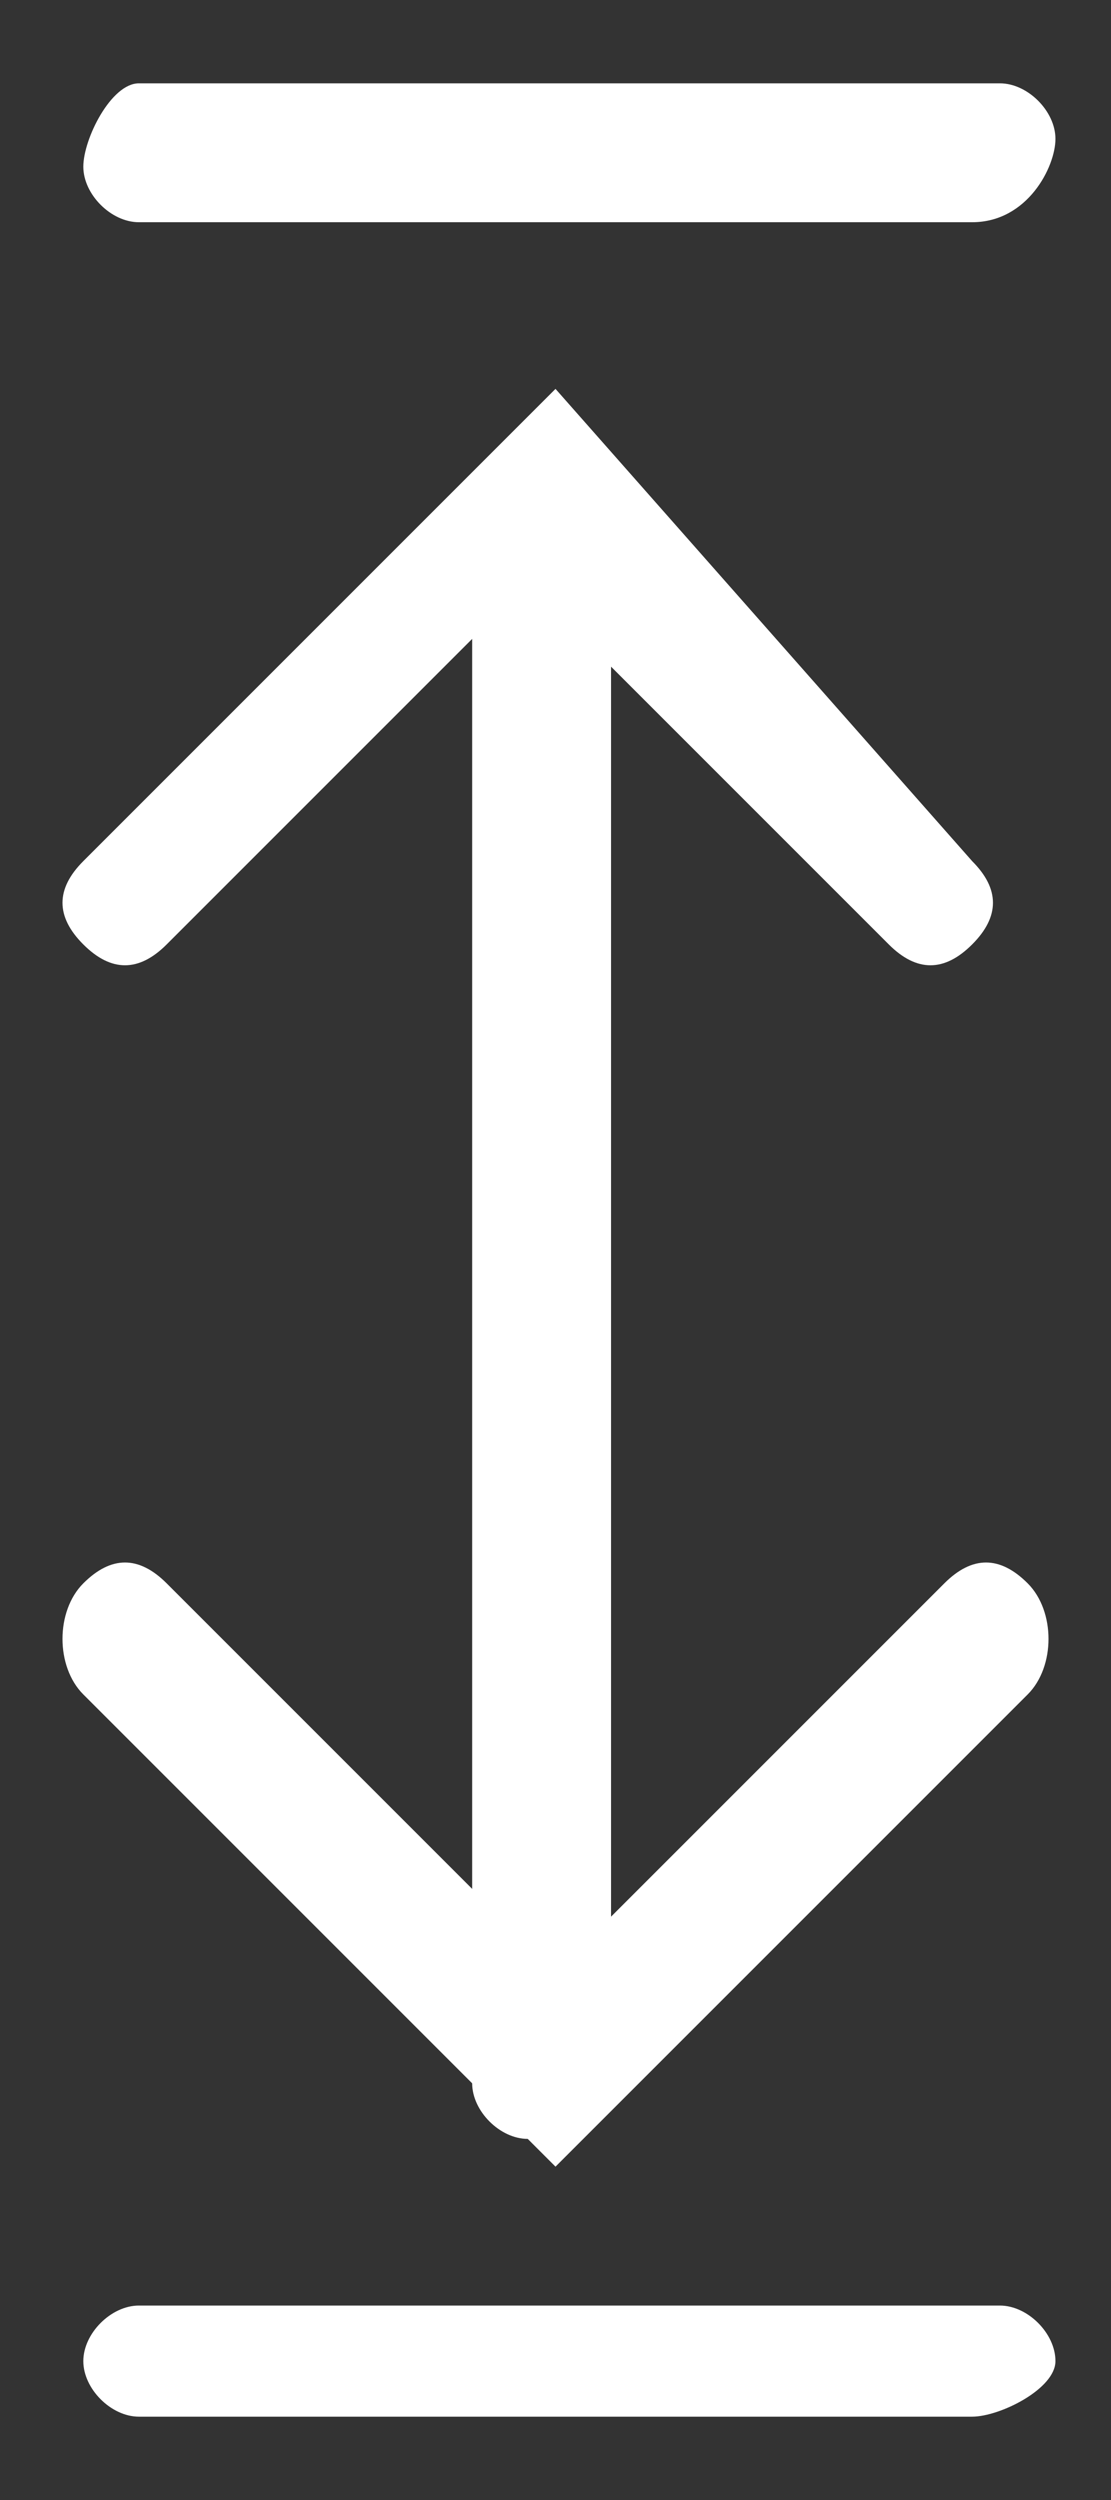 <svg version="1.2" baseProfile="tiny" xmlns="http://www.w3.org/2000/svg" viewBox="0 0 4 9"><rect x="0" y="0" width="4" height="9" fill="#333333" stroke="none"/><path d="M.3 3.4c.1.1.2.1.3 0l1.1-1.1v5.2c0 .1.1.2.2.2s.2-.1.2-.2V2.3l1.1 1.1c.1.1.2.1.3 0 .1-.1.1-.2 0-.3L2 1.4.3 3.1c-.1.1-.1.2 0 .3zM.5.3h3.1c.1 0 .2.1.2.2s-.1.3-.3.3h-3C.4.8.3.7.3.6S.4.3.5.3z" fill="#FFF"/><path d="M3.7 5.7c-.1-.1-.2-.1-.3 0L2.2 6.9V1.7c0-.1-.1-.2-.2-.2s-.2.1-.2.2v5.2L.6 5.7c-.1-.1-.2-.1-.3 0-.1.1-.1.3 0 .4L2 7.8l1.7-1.7c.1-.1.1-.3 0-.4zm-.2 3h-3c-.1 0-.2-.1-.2-.2s.1-.2.2-.2h3.1c.1 0 .2.1.2.2s-.2.2-.3.2z" fill="#FFF"/></svg>